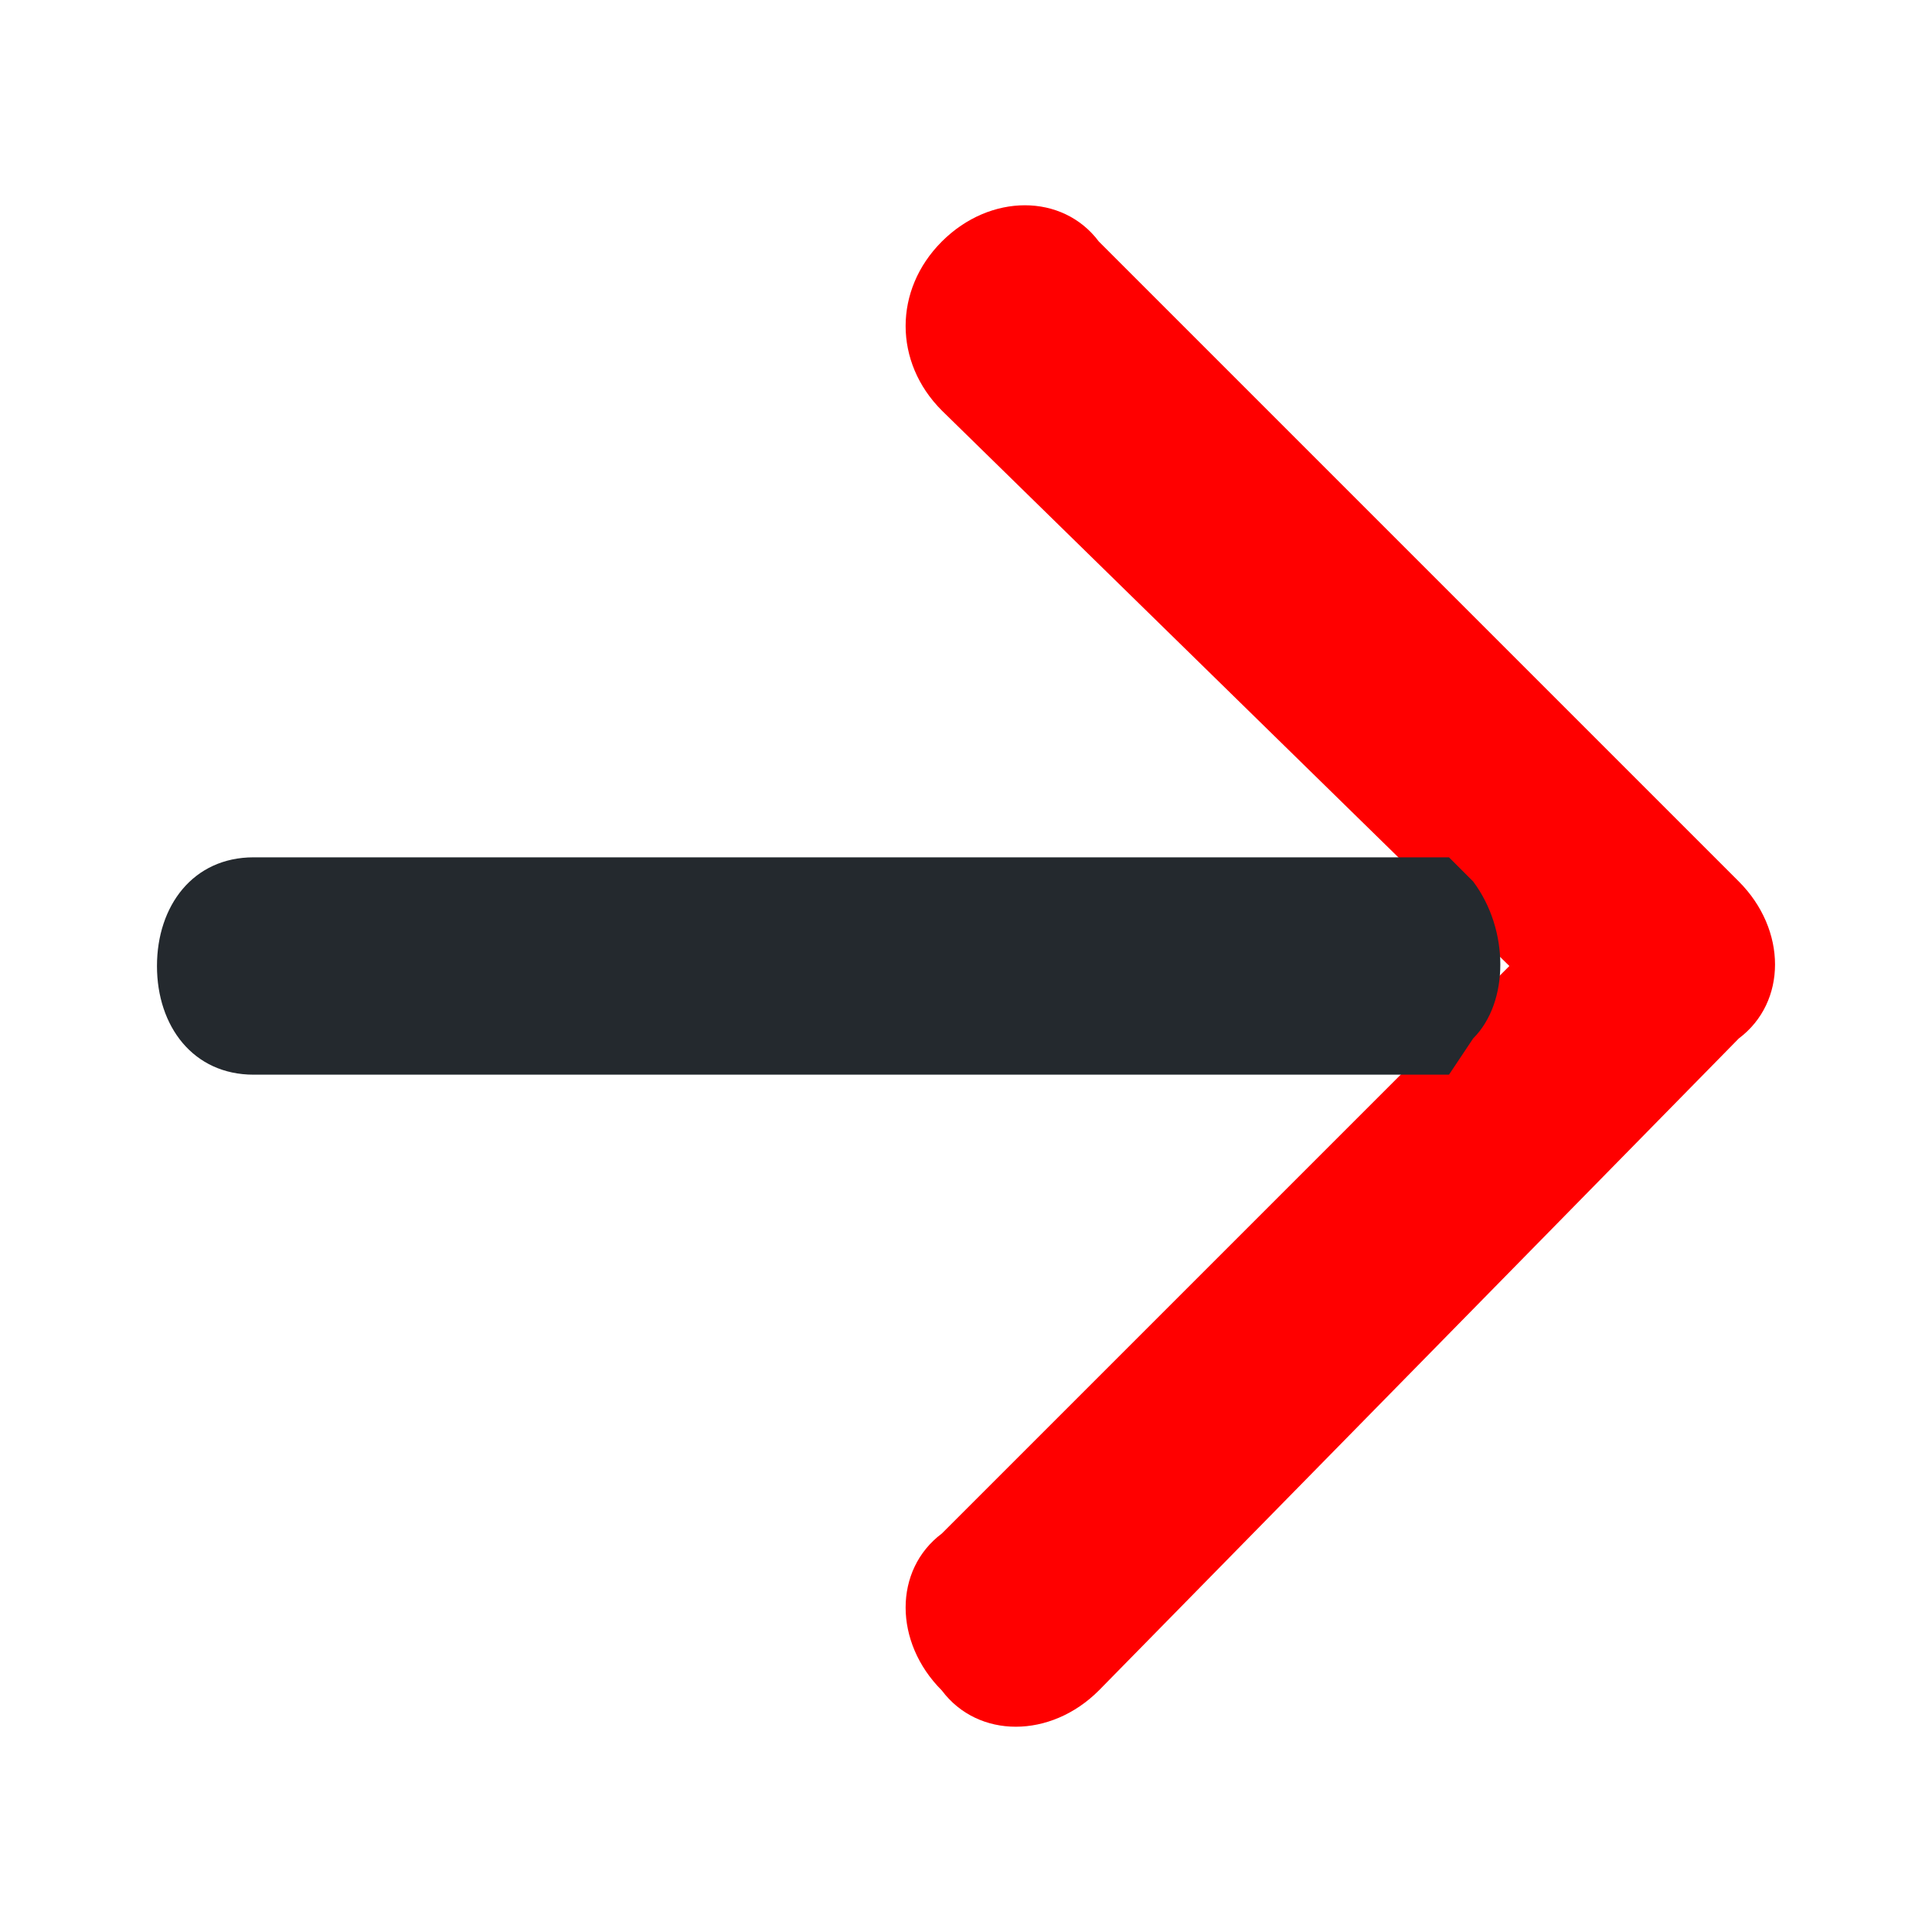 <svg xmlns="http://www.w3.org/2000/svg" xmlns:xlink="http://www.w3.org/1999/xlink" id="Layer_1" x="0" y="0" enable-background="new 0 0 16 16" version="1.1" viewBox="0 0 16 16" xml:space="preserve"><path fill="red" fill-rule="evenodd" d="M7.8,2c0.4-0.4,1-0.4,1.3,0l5.3,5.3c0.4,0.4,0.4,1,0,1.3L9.1,14	c-0.4,0.4-1,0.4-1.3,0c-0.4-0.4-0.4-1,0-1.3L12.5,8L7.8,3.4C7.4,3,7.4,2.4,7.8,2z" clip-rule="evenodd"/><path fill="#24292E" d="M12.2,7.3L12,7.1H9.8h0H2.1C1.6,7.1,1.3,7.5,1.3,8s0.3,0.9,0.8,0.9h7.7h0H12l0.2-0.3	C12.5,8.3,12.5,7.7,12.2,7.3z"/></svg>